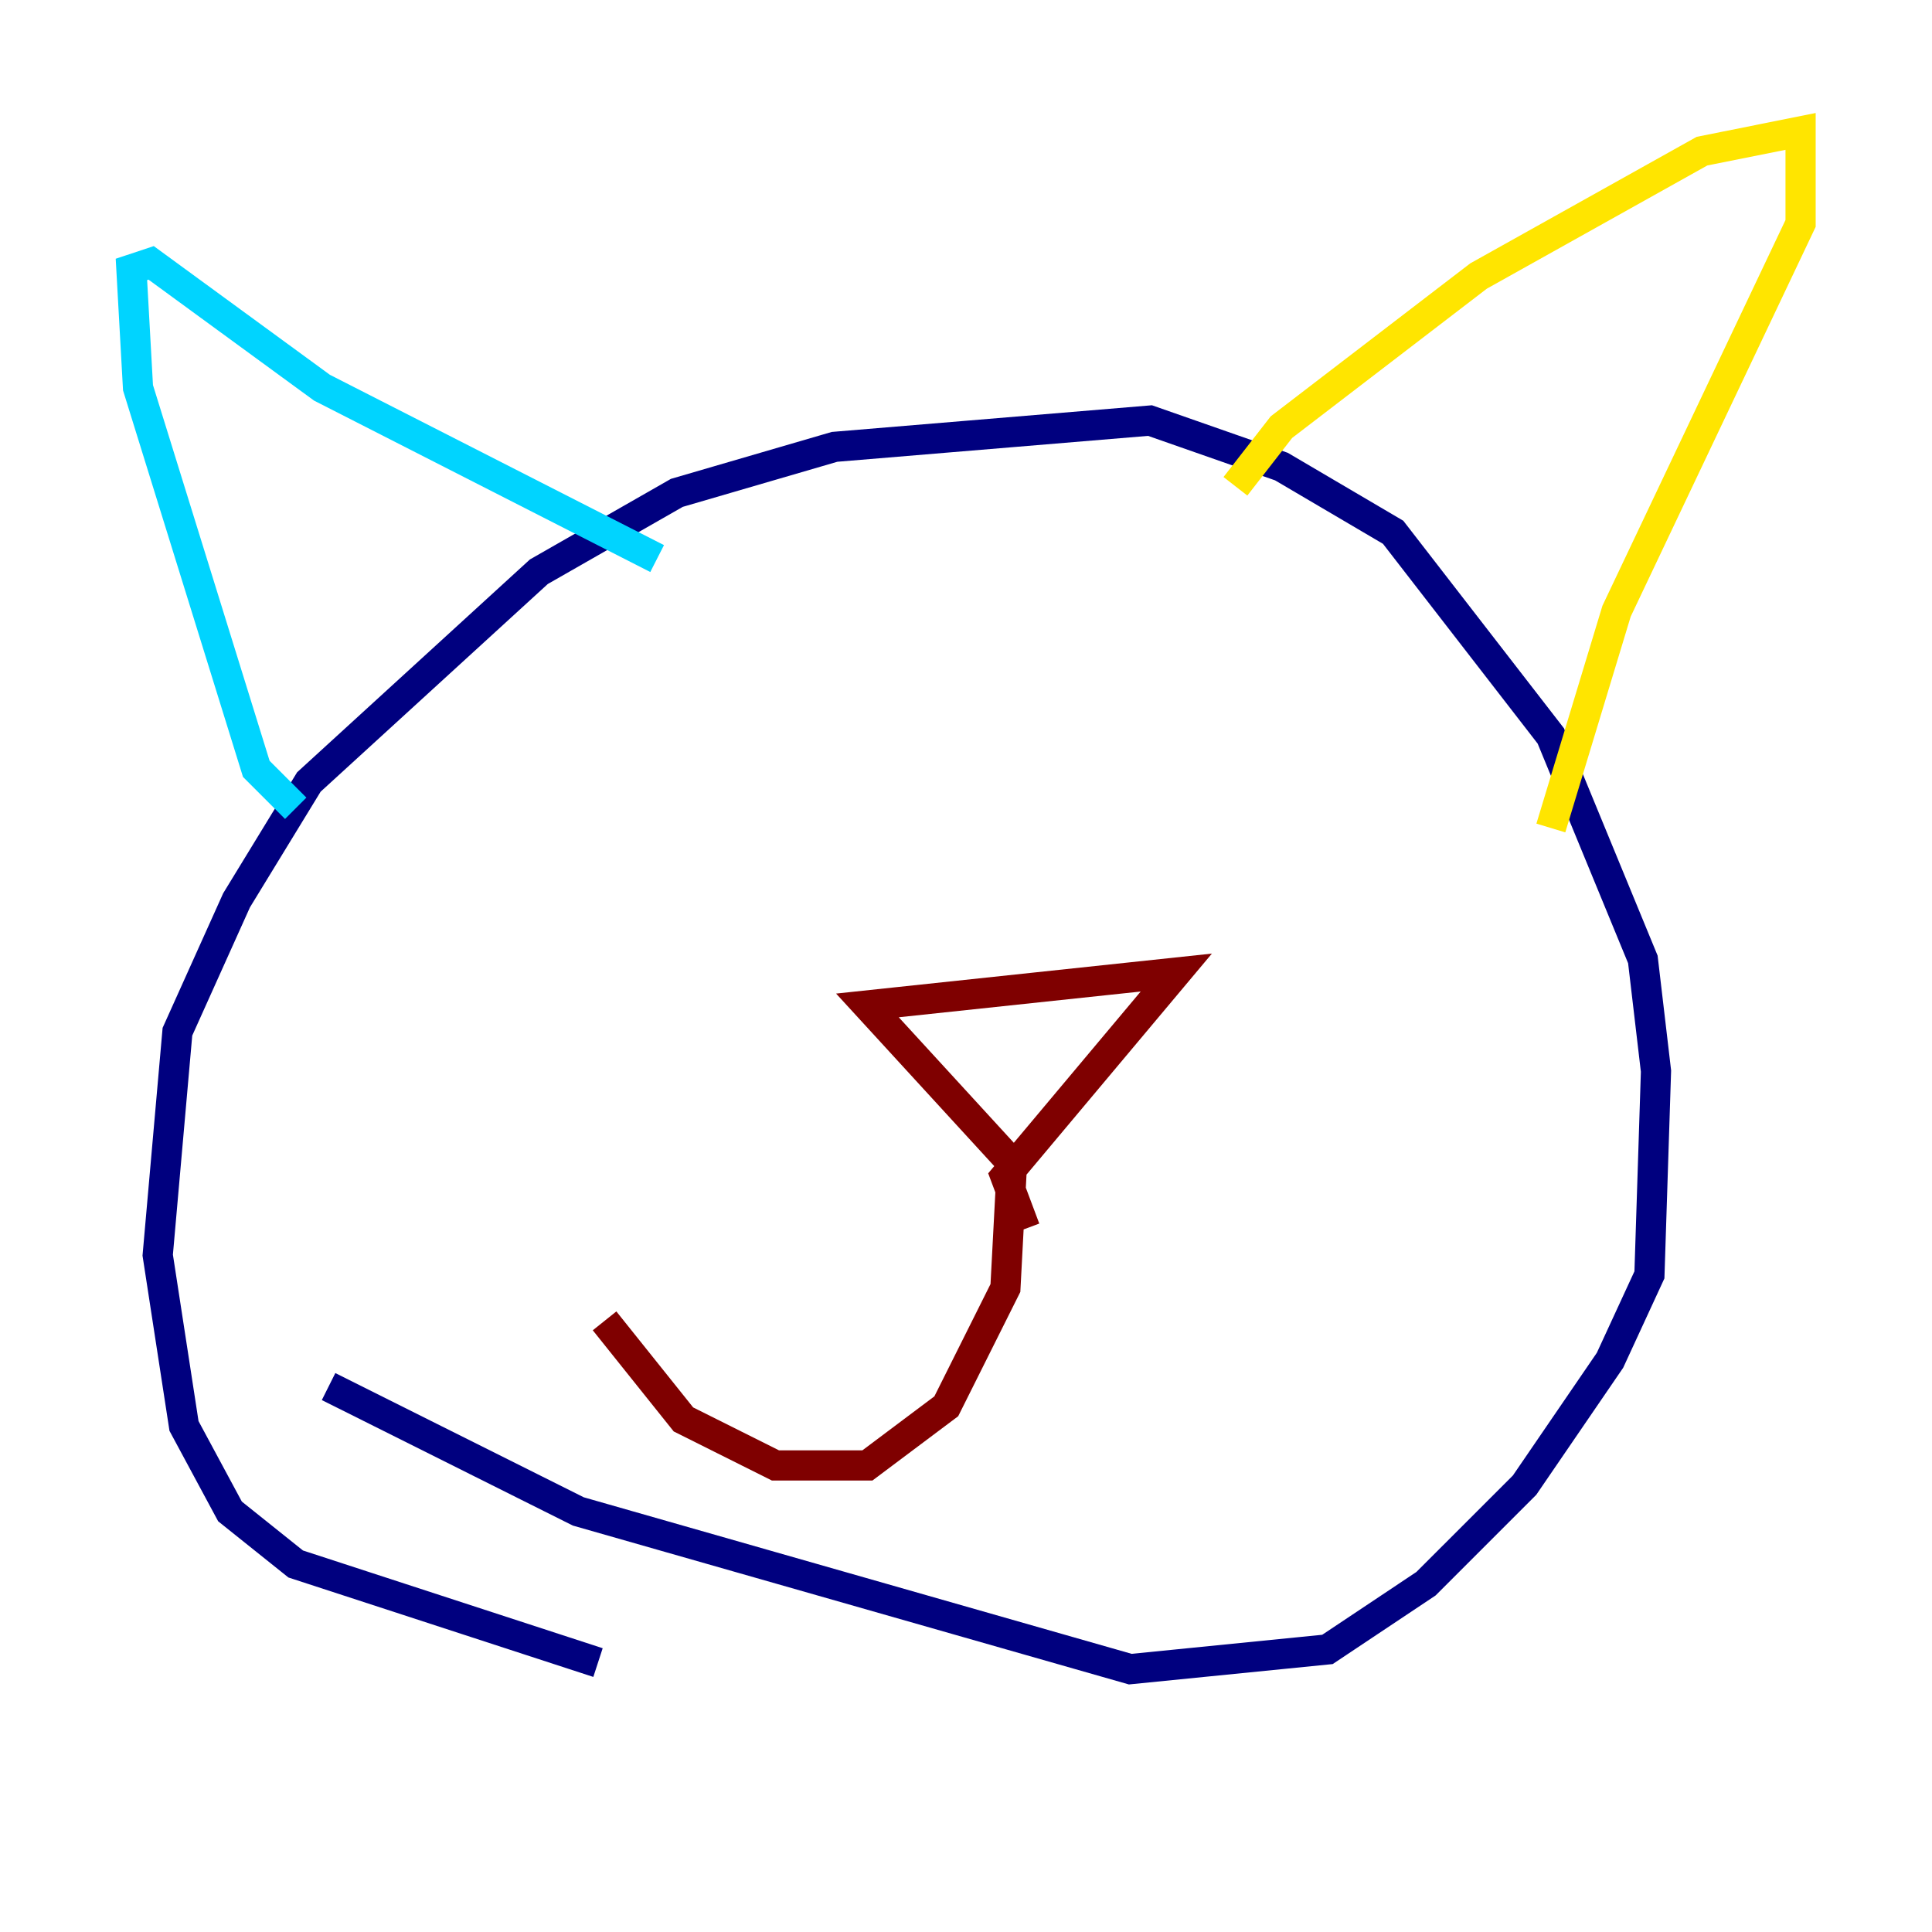 <?xml version="1.0" encoding="utf-8" ?>
<svg baseProfile="tiny" height="128" version="1.2" viewBox="0,0,128,128" width="128" xmlns="http://www.w3.org/2000/svg" xmlns:ev="http://www.w3.org/2001/xml-events" xmlns:xlink="http://www.w3.org/1999/xlink"><defs /><polyline fill="none" points="39.619,110.15 19.592,103.619 15.238,100.136 12.191,94.476 10.449,83.156 11.755,68.354 15.674,59.646 20.463,51.809 35.701,37.878 44.843,32.653 55.292,29.605 76.191,27.864 84.898,30.912 92.299,35.265 102.748,48.762 108.844,63.565 109.714,70.966 109.279,84.463 106.667,90.122 101.007,98.395 94.476,104.925 87.946,109.279 74.884,110.585 38.313,100.136 21.769,91.864" stroke="#00007f" stroke-width="2" /><polyline fill="none" points="19.592,53.551 16.98,50.939 9.143,25.687 8.707,17.85 10.014,17.415 21.333,25.687 43.537,37.007" stroke="#00d4ff" stroke-width="2" /><polyline fill="none" points="81.85,32.218 84.898,28.299 97.959,18.286 112.762,10.014 119.293,8.707 119.293,14.803 107.102,40.49 102.748,54.857" stroke="#ffe500" stroke-width="2" /><polyline fill="none" points="40.054,87.51 45.279,94.041 51.374,97.088 57.469,97.088 62.694,93.17 66.612,85.333 67.048,77.061 57.469,66.612 77.932,64.435 66.612,77.932 67.918,81.415" stroke="#7f0000" stroke-width="2" /></svg>
